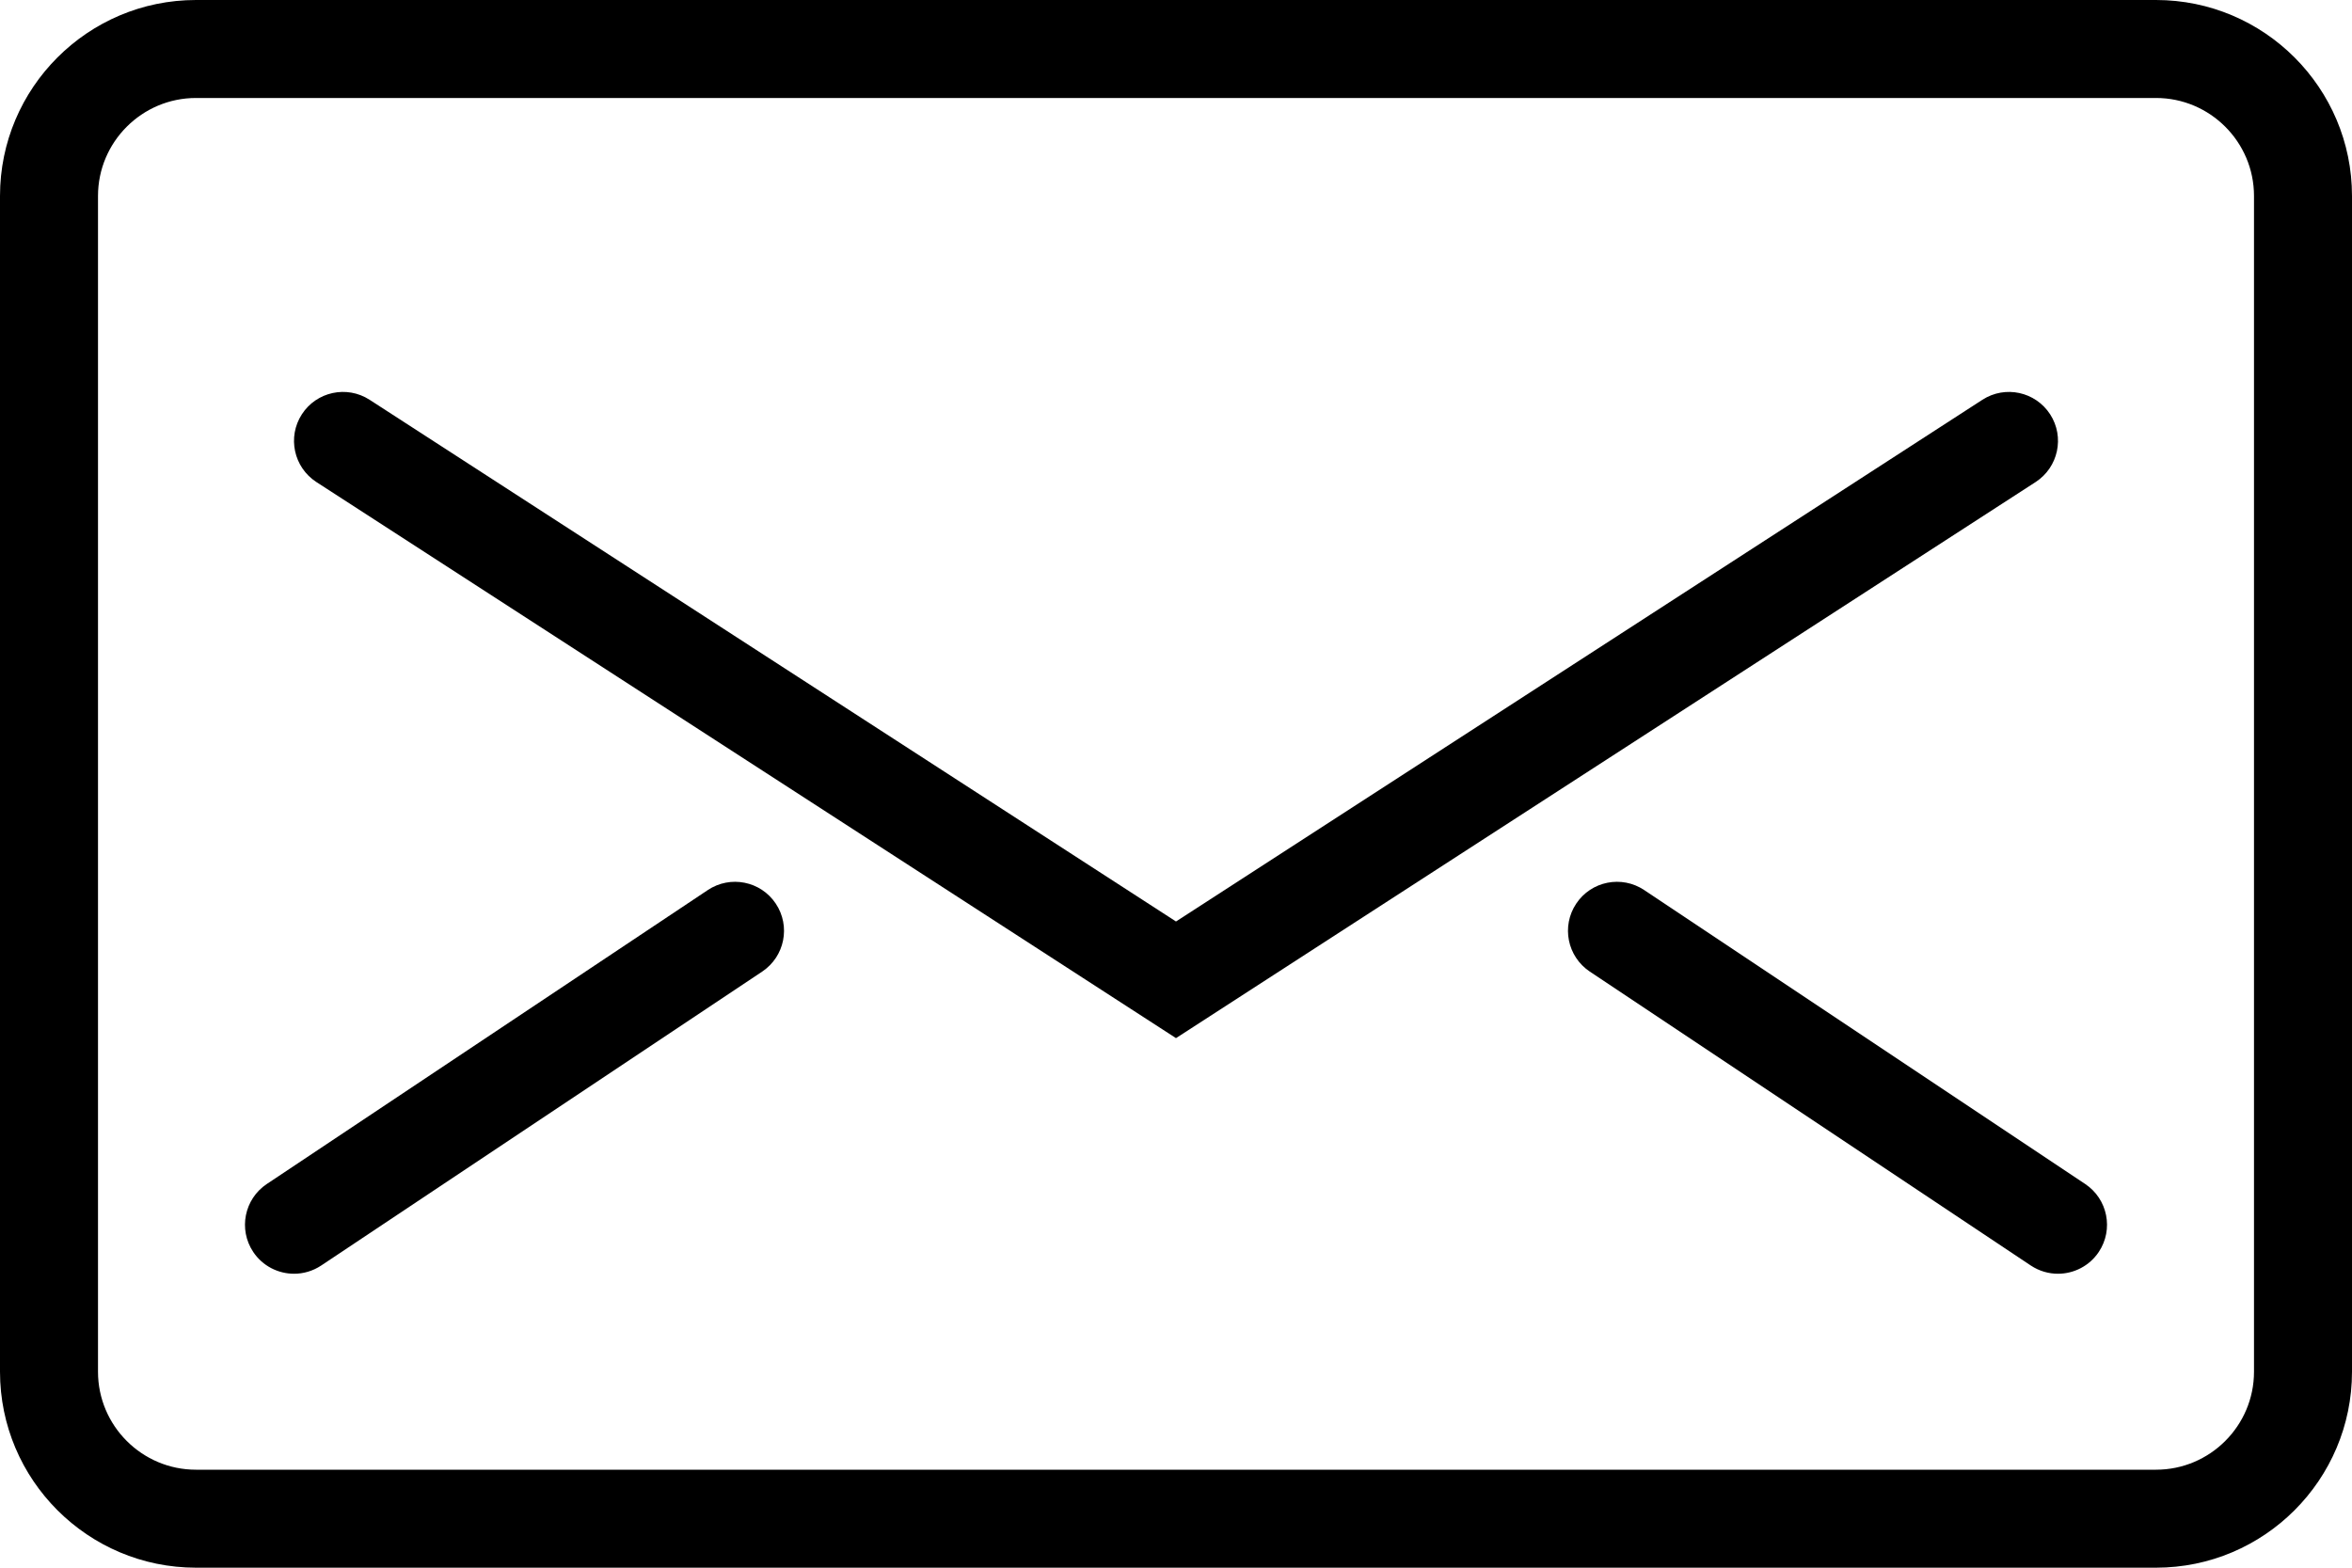 <svg width="30" height="20" viewBox="0 0 30 20" fill="none" xmlns="http://www.w3.org/2000/svg">
<path d="M27.5 20H2.5C1.121 20 0 18.879 0 17.5V2.5C0 1.121 1.121 0 2.5 0H27.5C28.879 0 30 1.121 30 2.5V17.5C30 18.879 28.879 20 27.5 20ZM2.5 1.25C1.811 1.25 1.25 1.811 1.25 2.5V17.5C1.25 18.189 1.811 18.75 2.5 18.75H27.5C28.189 18.75 28.75 18.189 28.75 17.5V2.5C28.75 1.811 28.189 1.25 27.5 1.25H2.5Z" fill="black"/>
<path d="M15 13.244L4.036 6.15C3.746 5.962 3.663 5.576 3.85 5.286C4.037 4.996 4.424 4.913 4.714 5.1L15 11.756L25.286 5.1C25.576 4.913 25.962 4.996 26.15 5.286C26.337 5.576 26.254 5.962 25.964 6.15L15 13.244Z" fill="black"/>
<path d="M3.751 16.25C3.549 16.25 3.35 16.152 3.23 15.972C3.038 15.684 3.116 15.297 3.403 15.105L9.028 11.355C9.316 11.163 9.704 11.241 9.895 11.528C10.087 11.816 10.009 12.203 9.722 12.395L4.097 16.145C3.99 16.216 3.869 16.25 3.751 16.25Z" fill="black"/>
<path d="M26.249 16.25C26.131 16.25 26.01 16.216 25.903 16.145L20.278 12.395C19.991 12.203 19.913 11.816 20.105 11.528C20.296 11.241 20.684 11.163 20.972 11.355L26.597 15.105C26.884 15.297 26.962 15.684 26.77 15.972C26.65 16.152 26.451 16.25 26.249 16.25Z" fill="black"/>
</svg>
